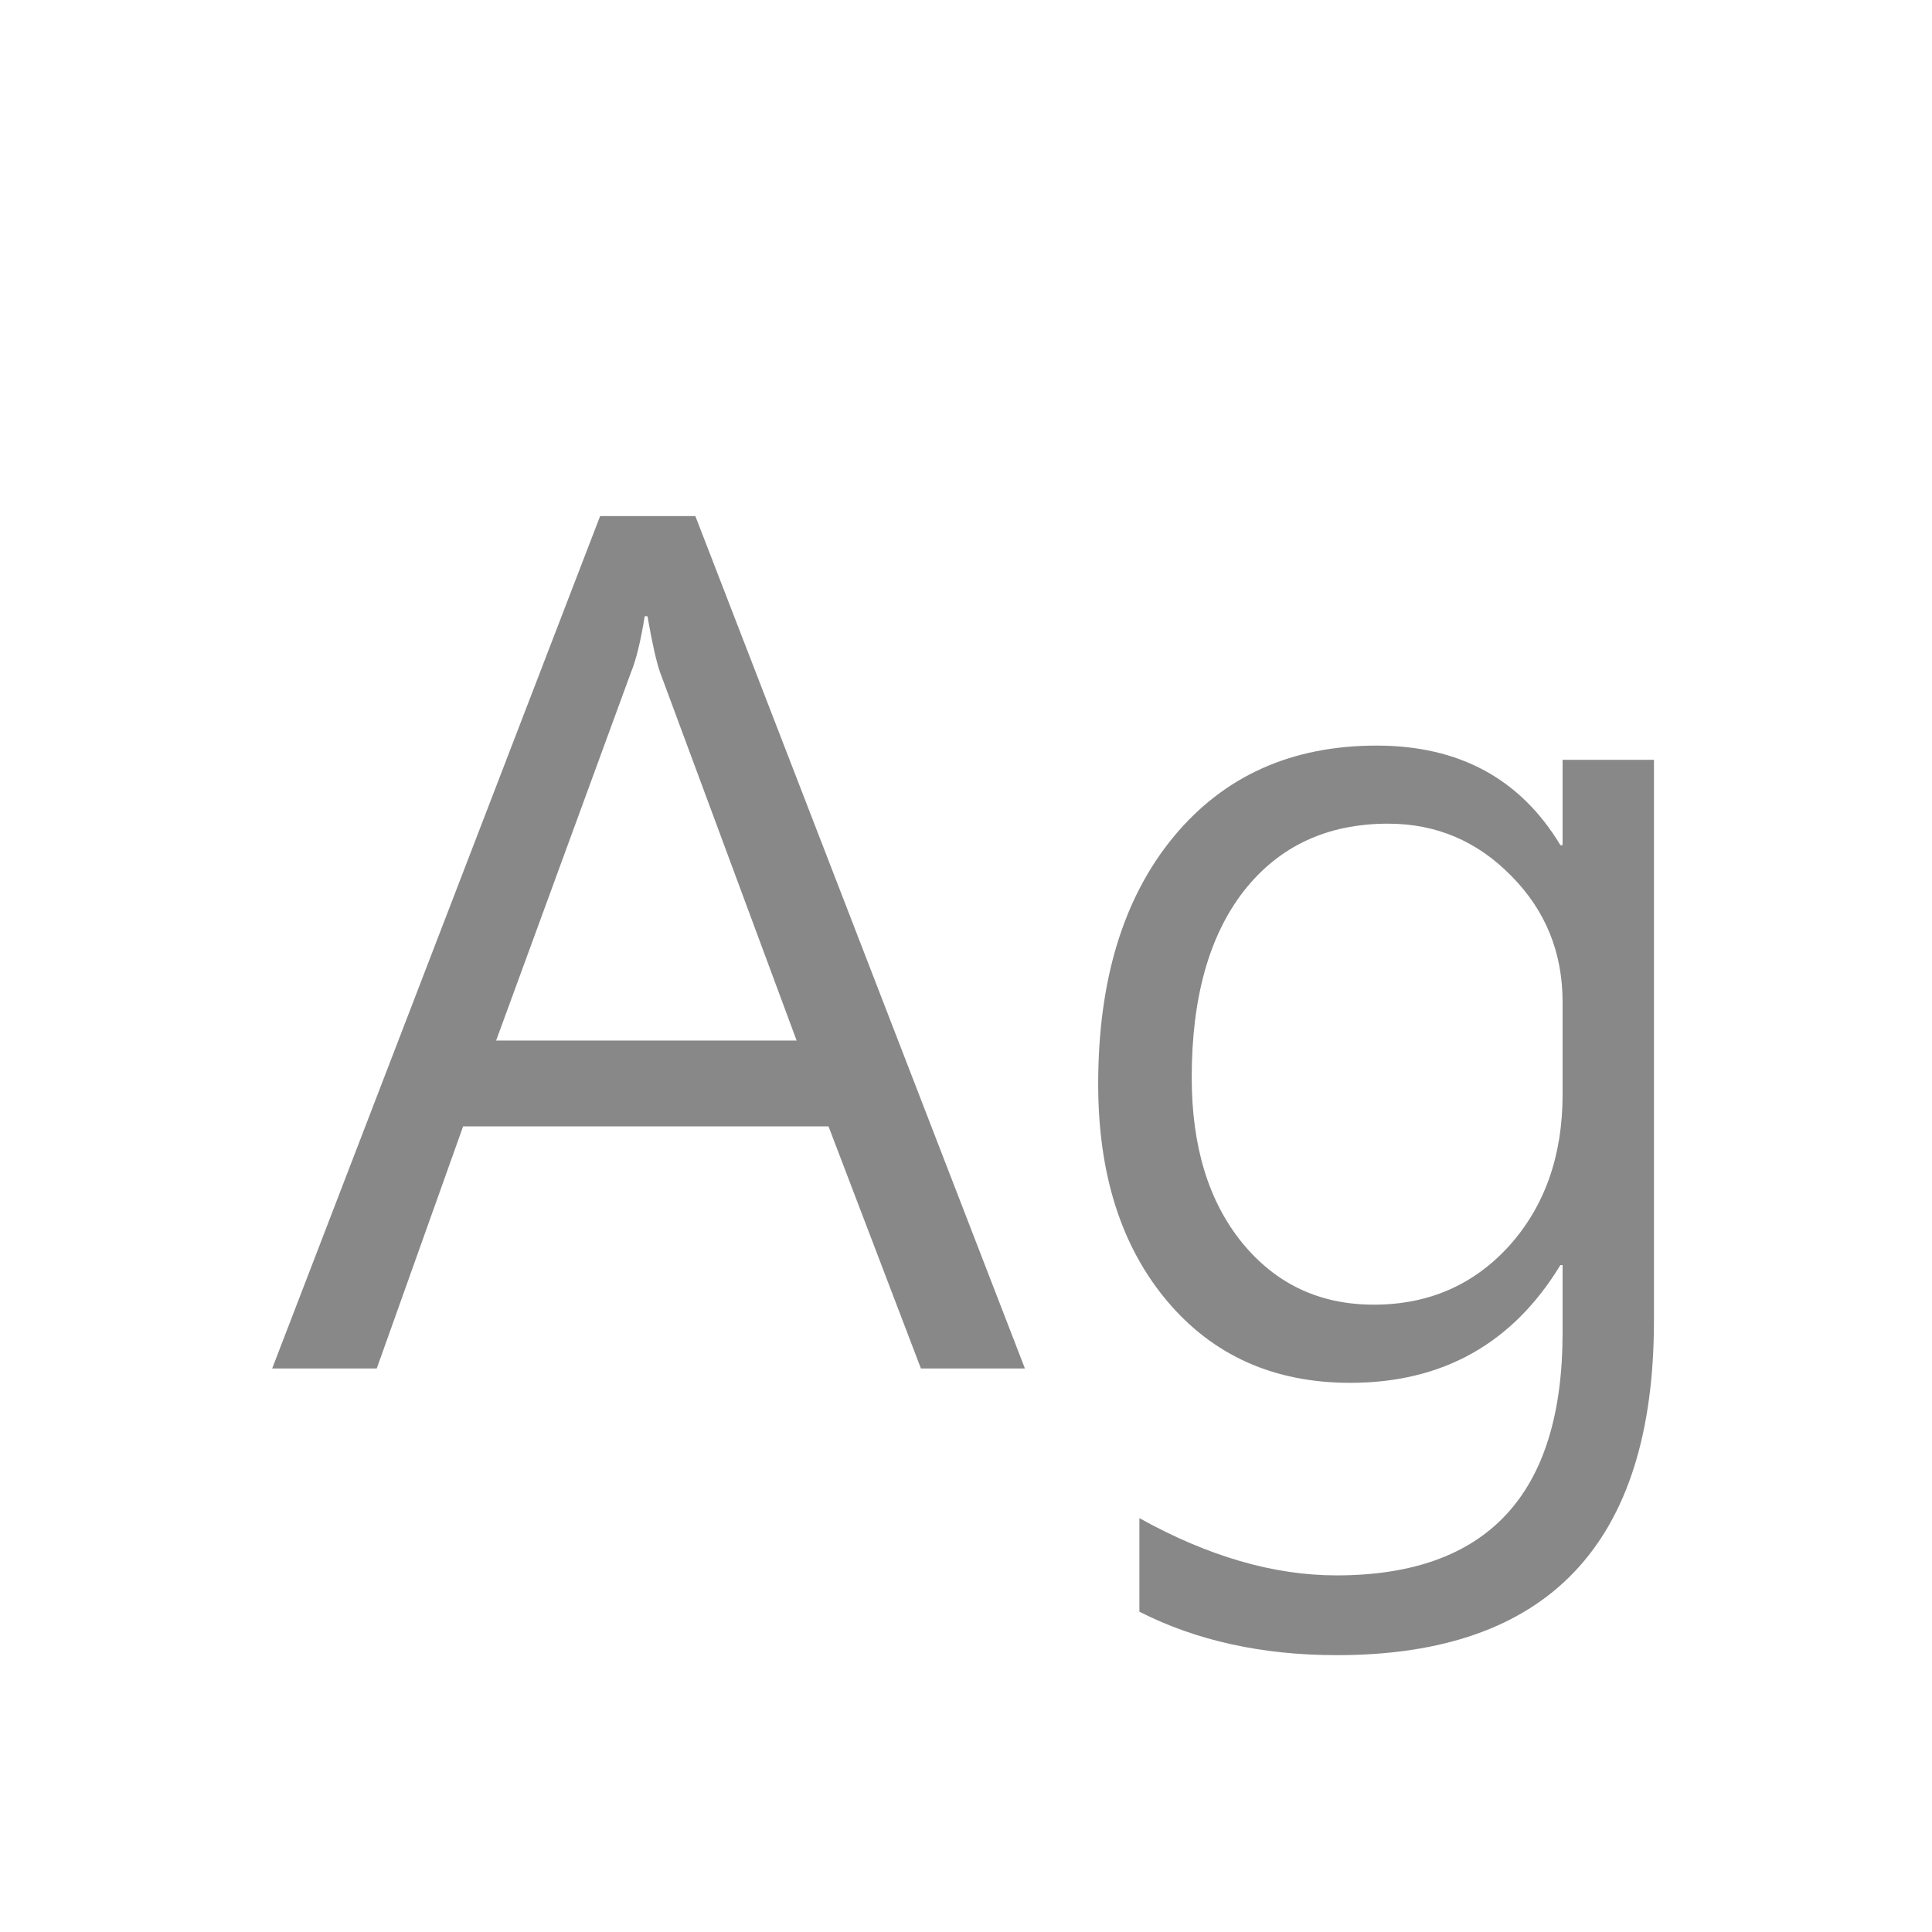 <svg width="24" height="24" viewBox="0 0 24 24" fill="none" xmlns="http://www.w3.org/2000/svg">
<path d="M12.732 17H11.44L10.292 13.992H5.753L4.68 17H3.381L7.455 6.411H8.638L12.732 17ZM9.896 12.926L8.2 8.353C8.155 8.225 8.102 7.993 8.043 7.655H8.009C7.959 7.965 7.902 8.198 7.838 8.353L6.163 12.926H9.896ZM20.546 16.405C20.546 19.176 19.233 20.561 16.608 20.561C15.679 20.561 14.861 20.381 14.154 20.021V18.859C15.007 19.333 15.822 19.57 16.602 19.57C18.475 19.57 19.411 18.565 19.411 16.556V15.715H19.384C18.791 16.69 17.921 17.178 16.773 17.178C15.825 17.178 15.066 16.838 14.496 16.159C13.926 15.48 13.642 14.582 13.642 13.466C13.642 12.176 13.954 11.153 14.578 10.396C15.203 9.64 16.043 9.262 17.101 9.262C18.126 9.262 18.887 9.674 19.384 10.499H19.411V9.439H20.546V16.405ZM19.411 12.447C19.411 11.832 19.199 11.31 18.775 10.882C18.352 10.449 17.841 10.232 17.244 10.232C16.488 10.232 15.891 10.51 15.453 11.066C15.02 11.622 14.804 12.395 14.804 13.384C14.804 14.241 15.013 14.926 15.433 15.441C15.852 15.952 16.396 16.207 17.066 16.207C17.745 16.207 18.306 15.963 18.748 15.476C19.19 14.983 19.411 14.357 19.411 13.596V12.447Z" fill="#888888"/>
</svg>
